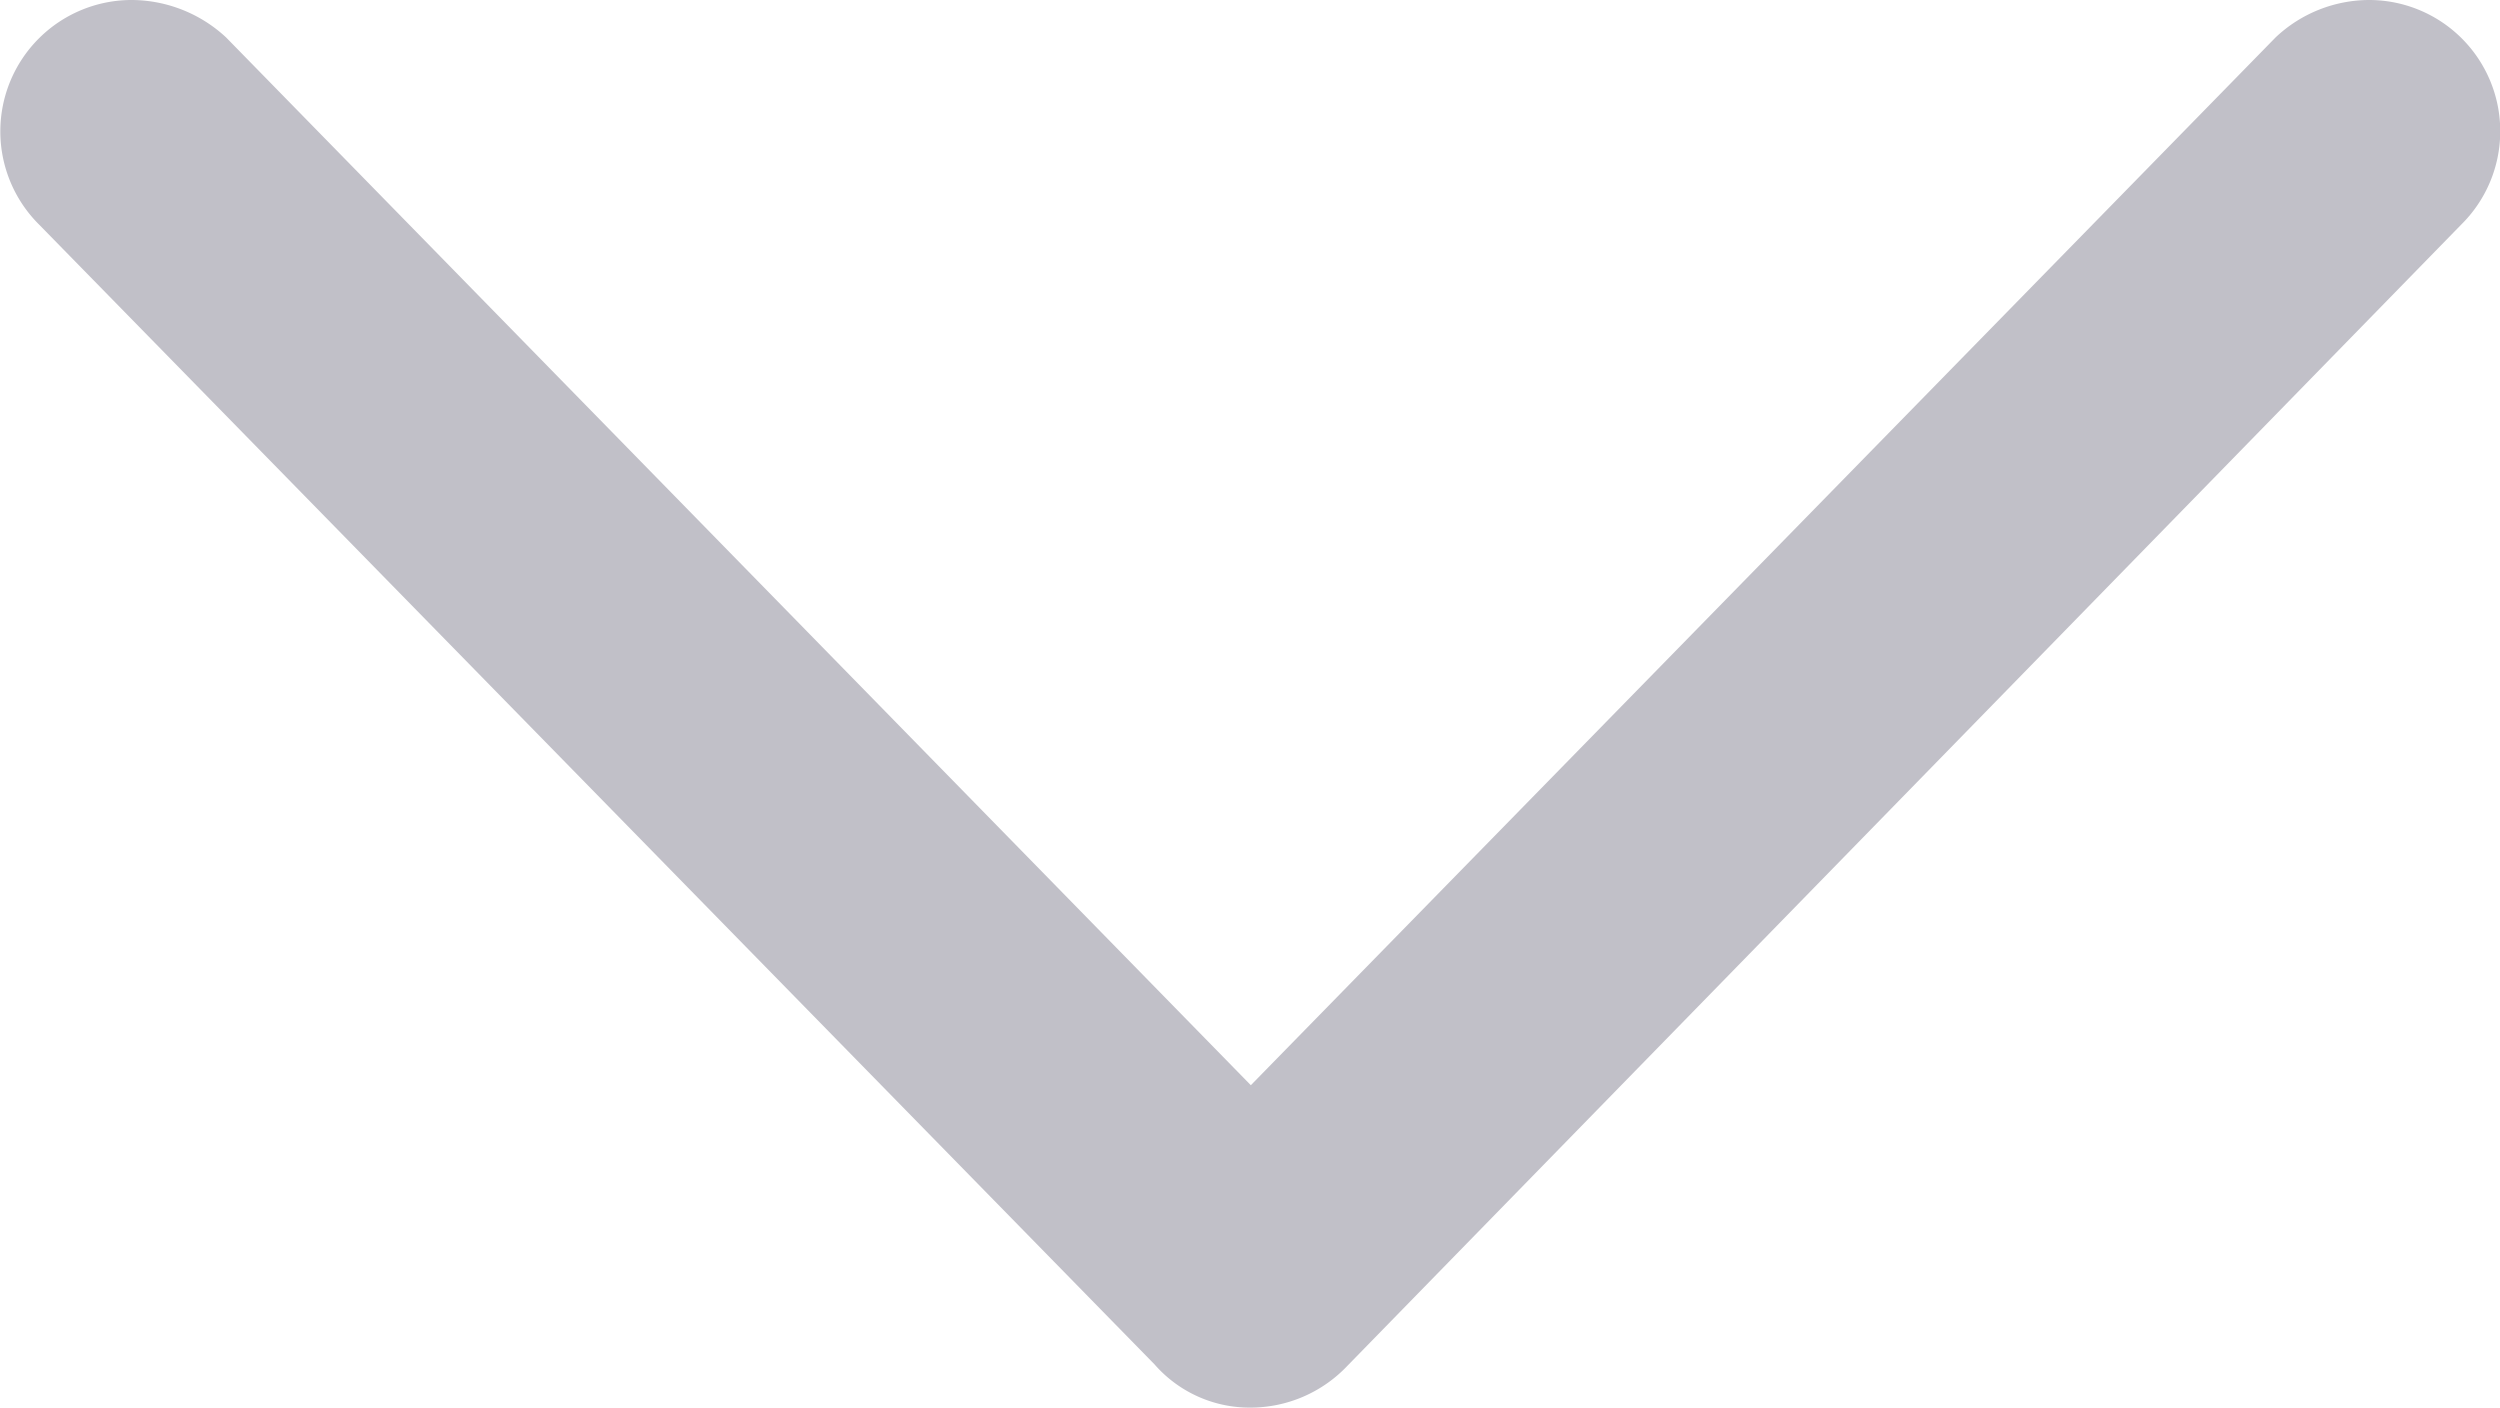 <svg xmlns="http://www.w3.org/2000/svg" width="14.974" height="8.431" viewBox="0 0 14.974 8.431">
    <g id="prefix__Chevron" transform="rotate(-90 4.216 4.215)">
        <path id="prefix__Tracé_12" d="M.25 8.069A.8.8 0 0 1 0 7.491a.757.757 0 0 1 .259-.577L7.086.233a.787.787 0 0 1 1.345.56.836.836 0 0 1-.224.56L1.931 7.491l6.276 6.138a.819.819 0 0 1 .224.56.786.786 0 0 1-1.345.552z" data-name="Tracé 12" style="fill:#c1c0c8"/>
    </g>
</svg>
